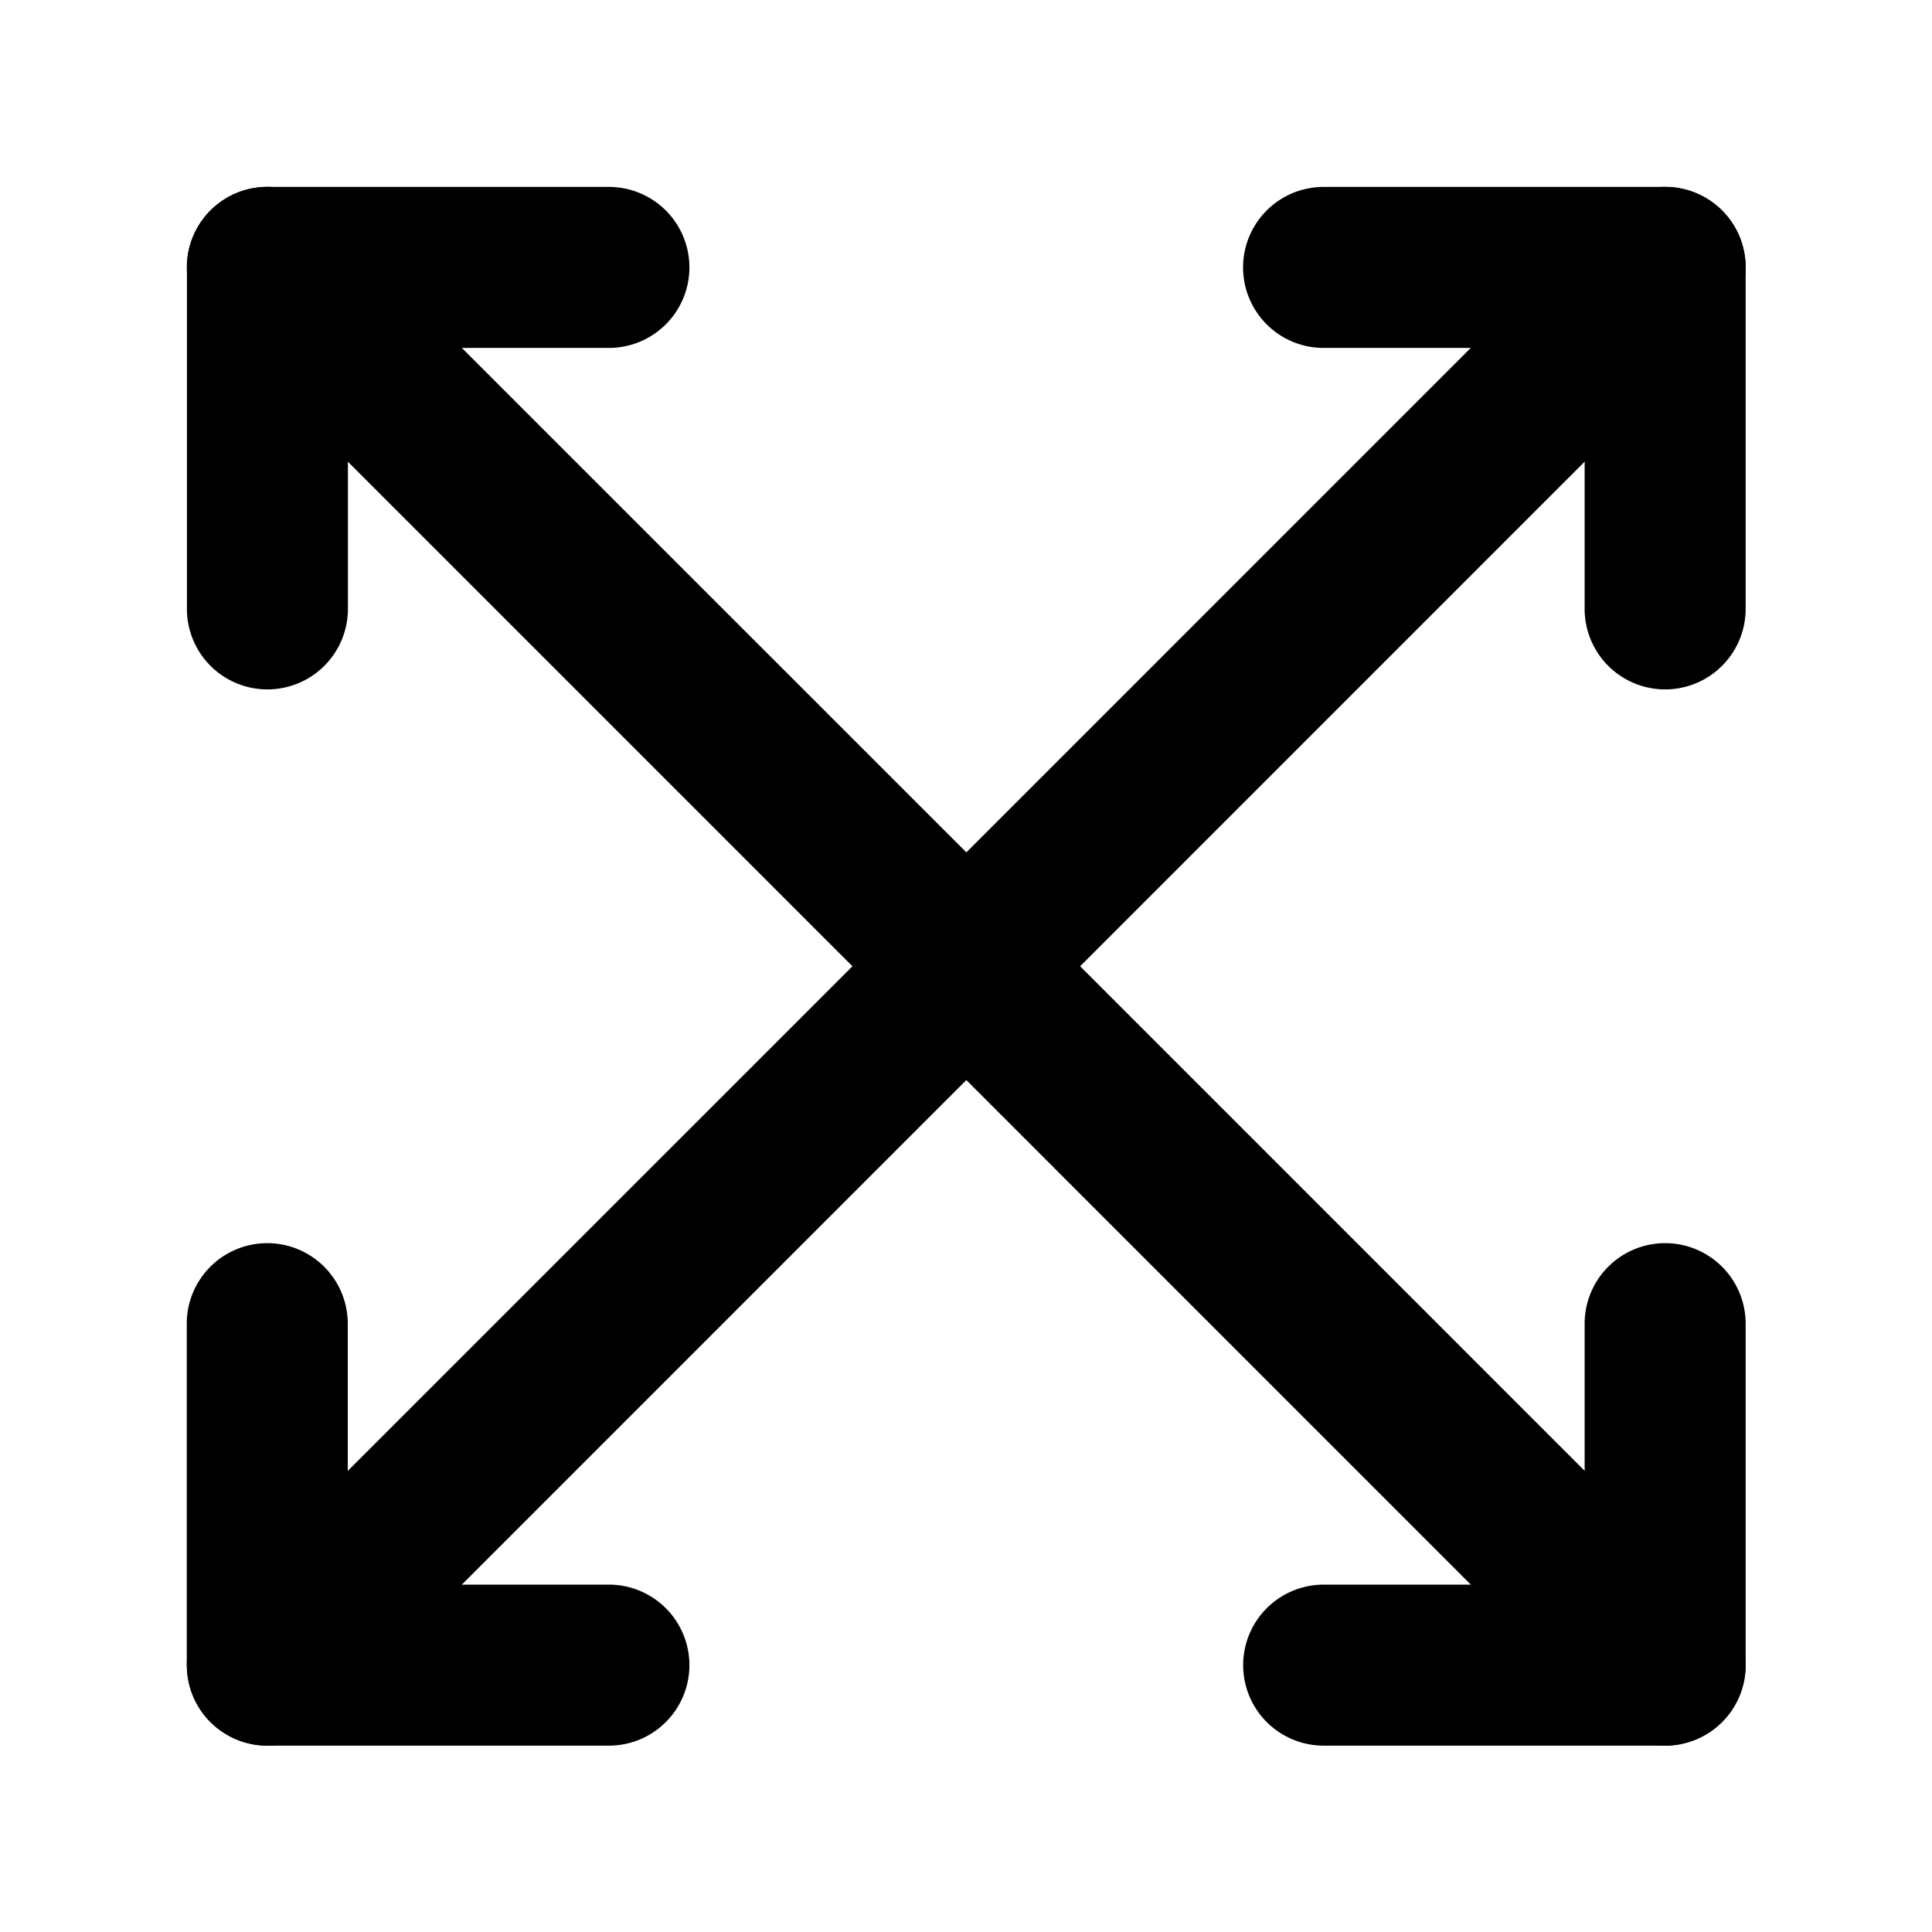 <svg xmlns="http://www.w3.org/2000/svg" width="24" height="24" viewBox="0 0 24 24">
  <path fill-rule="evenodd" d="M21.392 21.392a1 1 0 0 0 0-1.414l-7.985-7.986a1 1 0 1 0-1.414 1.414l7.985 7.986a1 1 0 0 0 1.414 0Z" clip-rule="evenodd"/>
  <path fill-rule="evenodd" d="M21.685 20.685a1 1 0 0 1-1 1h-4.242a1 1 0 1 1 0-2h3.242v-3.242a1 1 0 1 1 2 0v4.242ZM2.614 2.614a1 1 0 0 1 1.415 0l8.379 8.378a1 1 0 0 1-1.415 1.415L2.614 4.028a1 1 0 0 1 0-1.414Z" clip-rule="evenodd"/>
  <path fill-rule="evenodd" d="M3.322 2.322a1 1 0 0 0-1 1v4.242a1 1 0 1 0 2 0V4.322h3.242a1 1 0 0 0 0-2H3.322Zm-.708 19.07a1 1 0 0 1 0-1.414l8.879-8.878a1 1 0 0 1 1.414 1.414L4.03 21.392a1 1 0 0 1-1.415 0Z" clip-rule="evenodd"/>
  <path fill-rule="evenodd" d="M2.321 20.685a1 1 0 0 0 1 1h4.243a1 1 0 1 0 0-2H4.32v-3.242a1 1 0 1 0-2 0v4.242ZM21.392 2.614a1 1 0 0 0-1.414 0L11.493 11.1a1 1 0 1 0 1.414 1.414l8.485-8.486a1 1 0 0 0 0-1.414Z" clip-rule="evenodd"/>
  <path fill-rule="evenodd" d="M20.685 2.322a1 1 0 0 1 1 1v4.242a1 1 0 1 1-2 0V4.322h-3.243a1 1 0 0 1 0-2h4.243Z" clip-rule="evenodd"/>
</svg>
